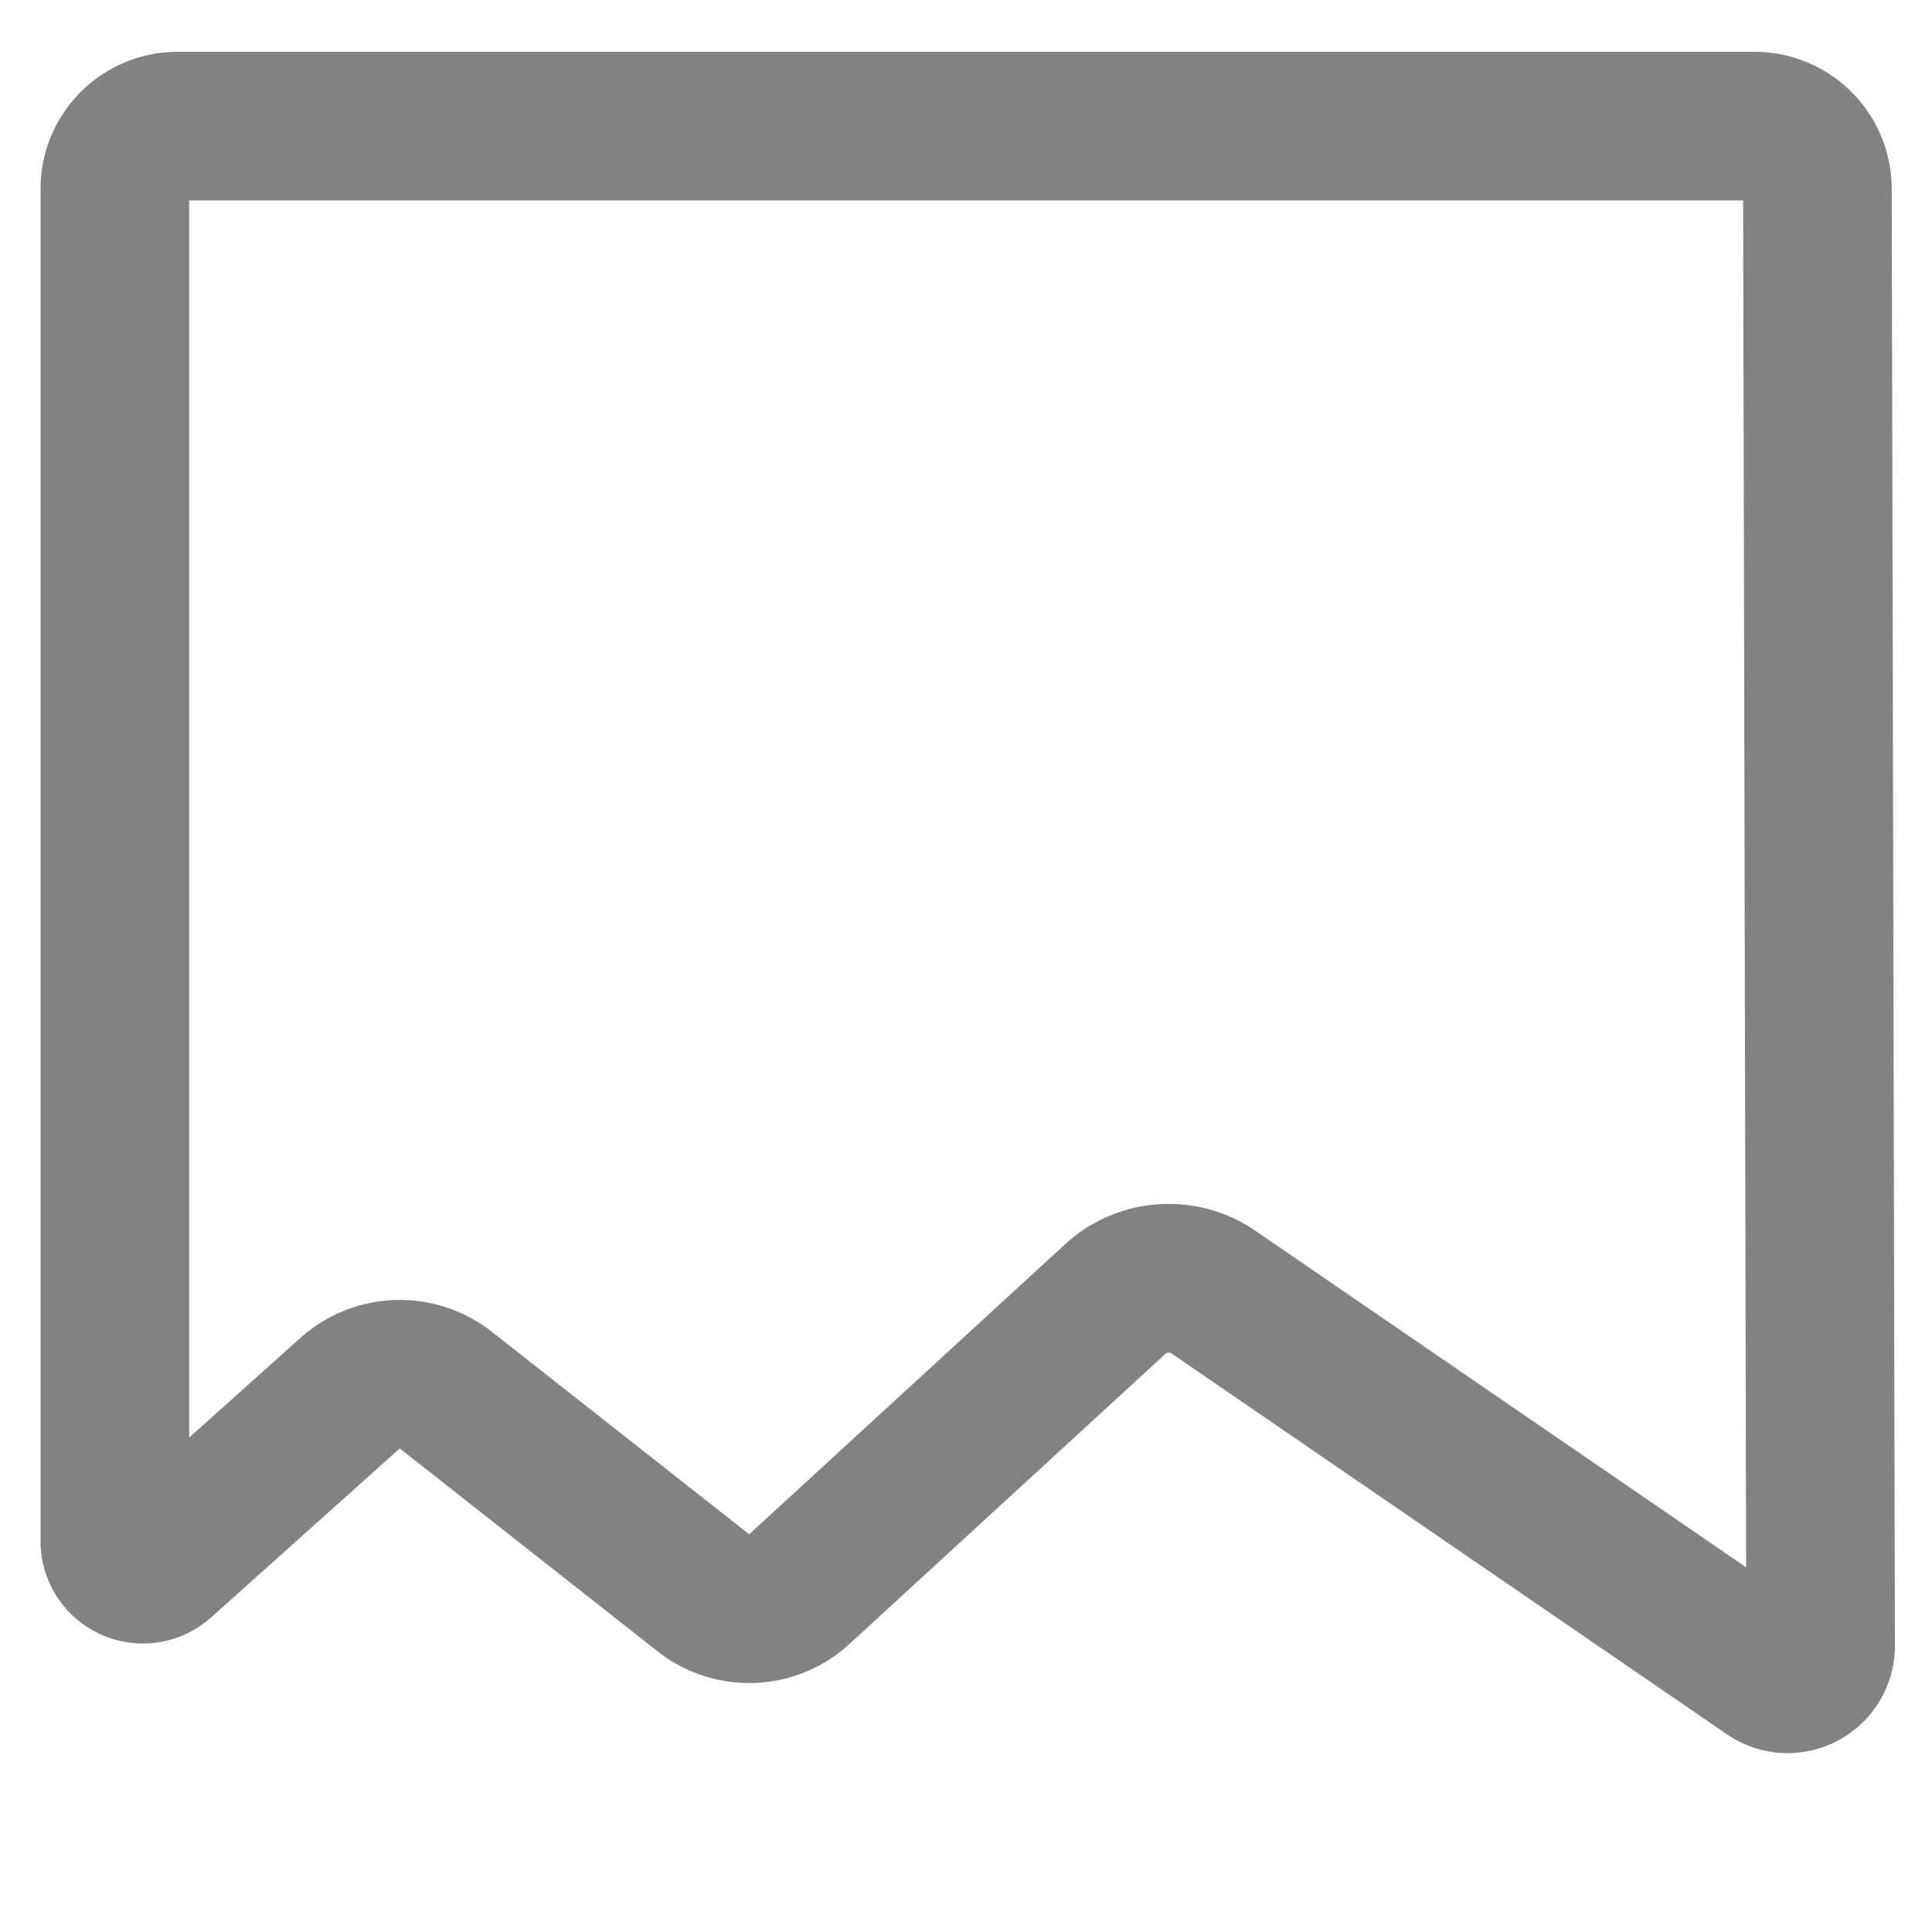 <?xml version="1.0" encoding="UTF-8" standalone="no"?>
<svg
   id="vector"
   width="26"
   height="26"
   viewBox="0 0 400 400"
   version="1.1"
   xmlns="http://www.w3.org/2000/svg"
   xmlns:svg="http://www.w3.org/2000/svg">
  <defs
     id="defs4468" />
  <path
     style="fill:none;stroke:#828282;stroke-width:30.769;stroke-linecap:square;stroke-linejoin:miter;stroke-dasharray:none;stroke-opacity:1"
     d="m 33.46,323.401 38.982,-34.927 a 15.476,15.476 178.17 0 1 19.898,-0.636 l 53.323,41.96 a 15.287,15.287 177.822 0 0 19.792,-0.753 l 65.461,-60.101 a 16.345,16.345 175.942 0 1 20.298,-1.44 l 115.03,78.877 a 6.83,6.83 152.157 0 0 10.693,-5.648 L 376.277,39.109 A 13.028,13.028 44.937 0 0 363.249,26.109 l -326.471,1e-6 a 13,13 135 0 0 -13,13 l -1e-6,279.967 a 5.807,5.807 24.07 0 0 9.682,4.325 z"
     id="path6771" />
</svg>
